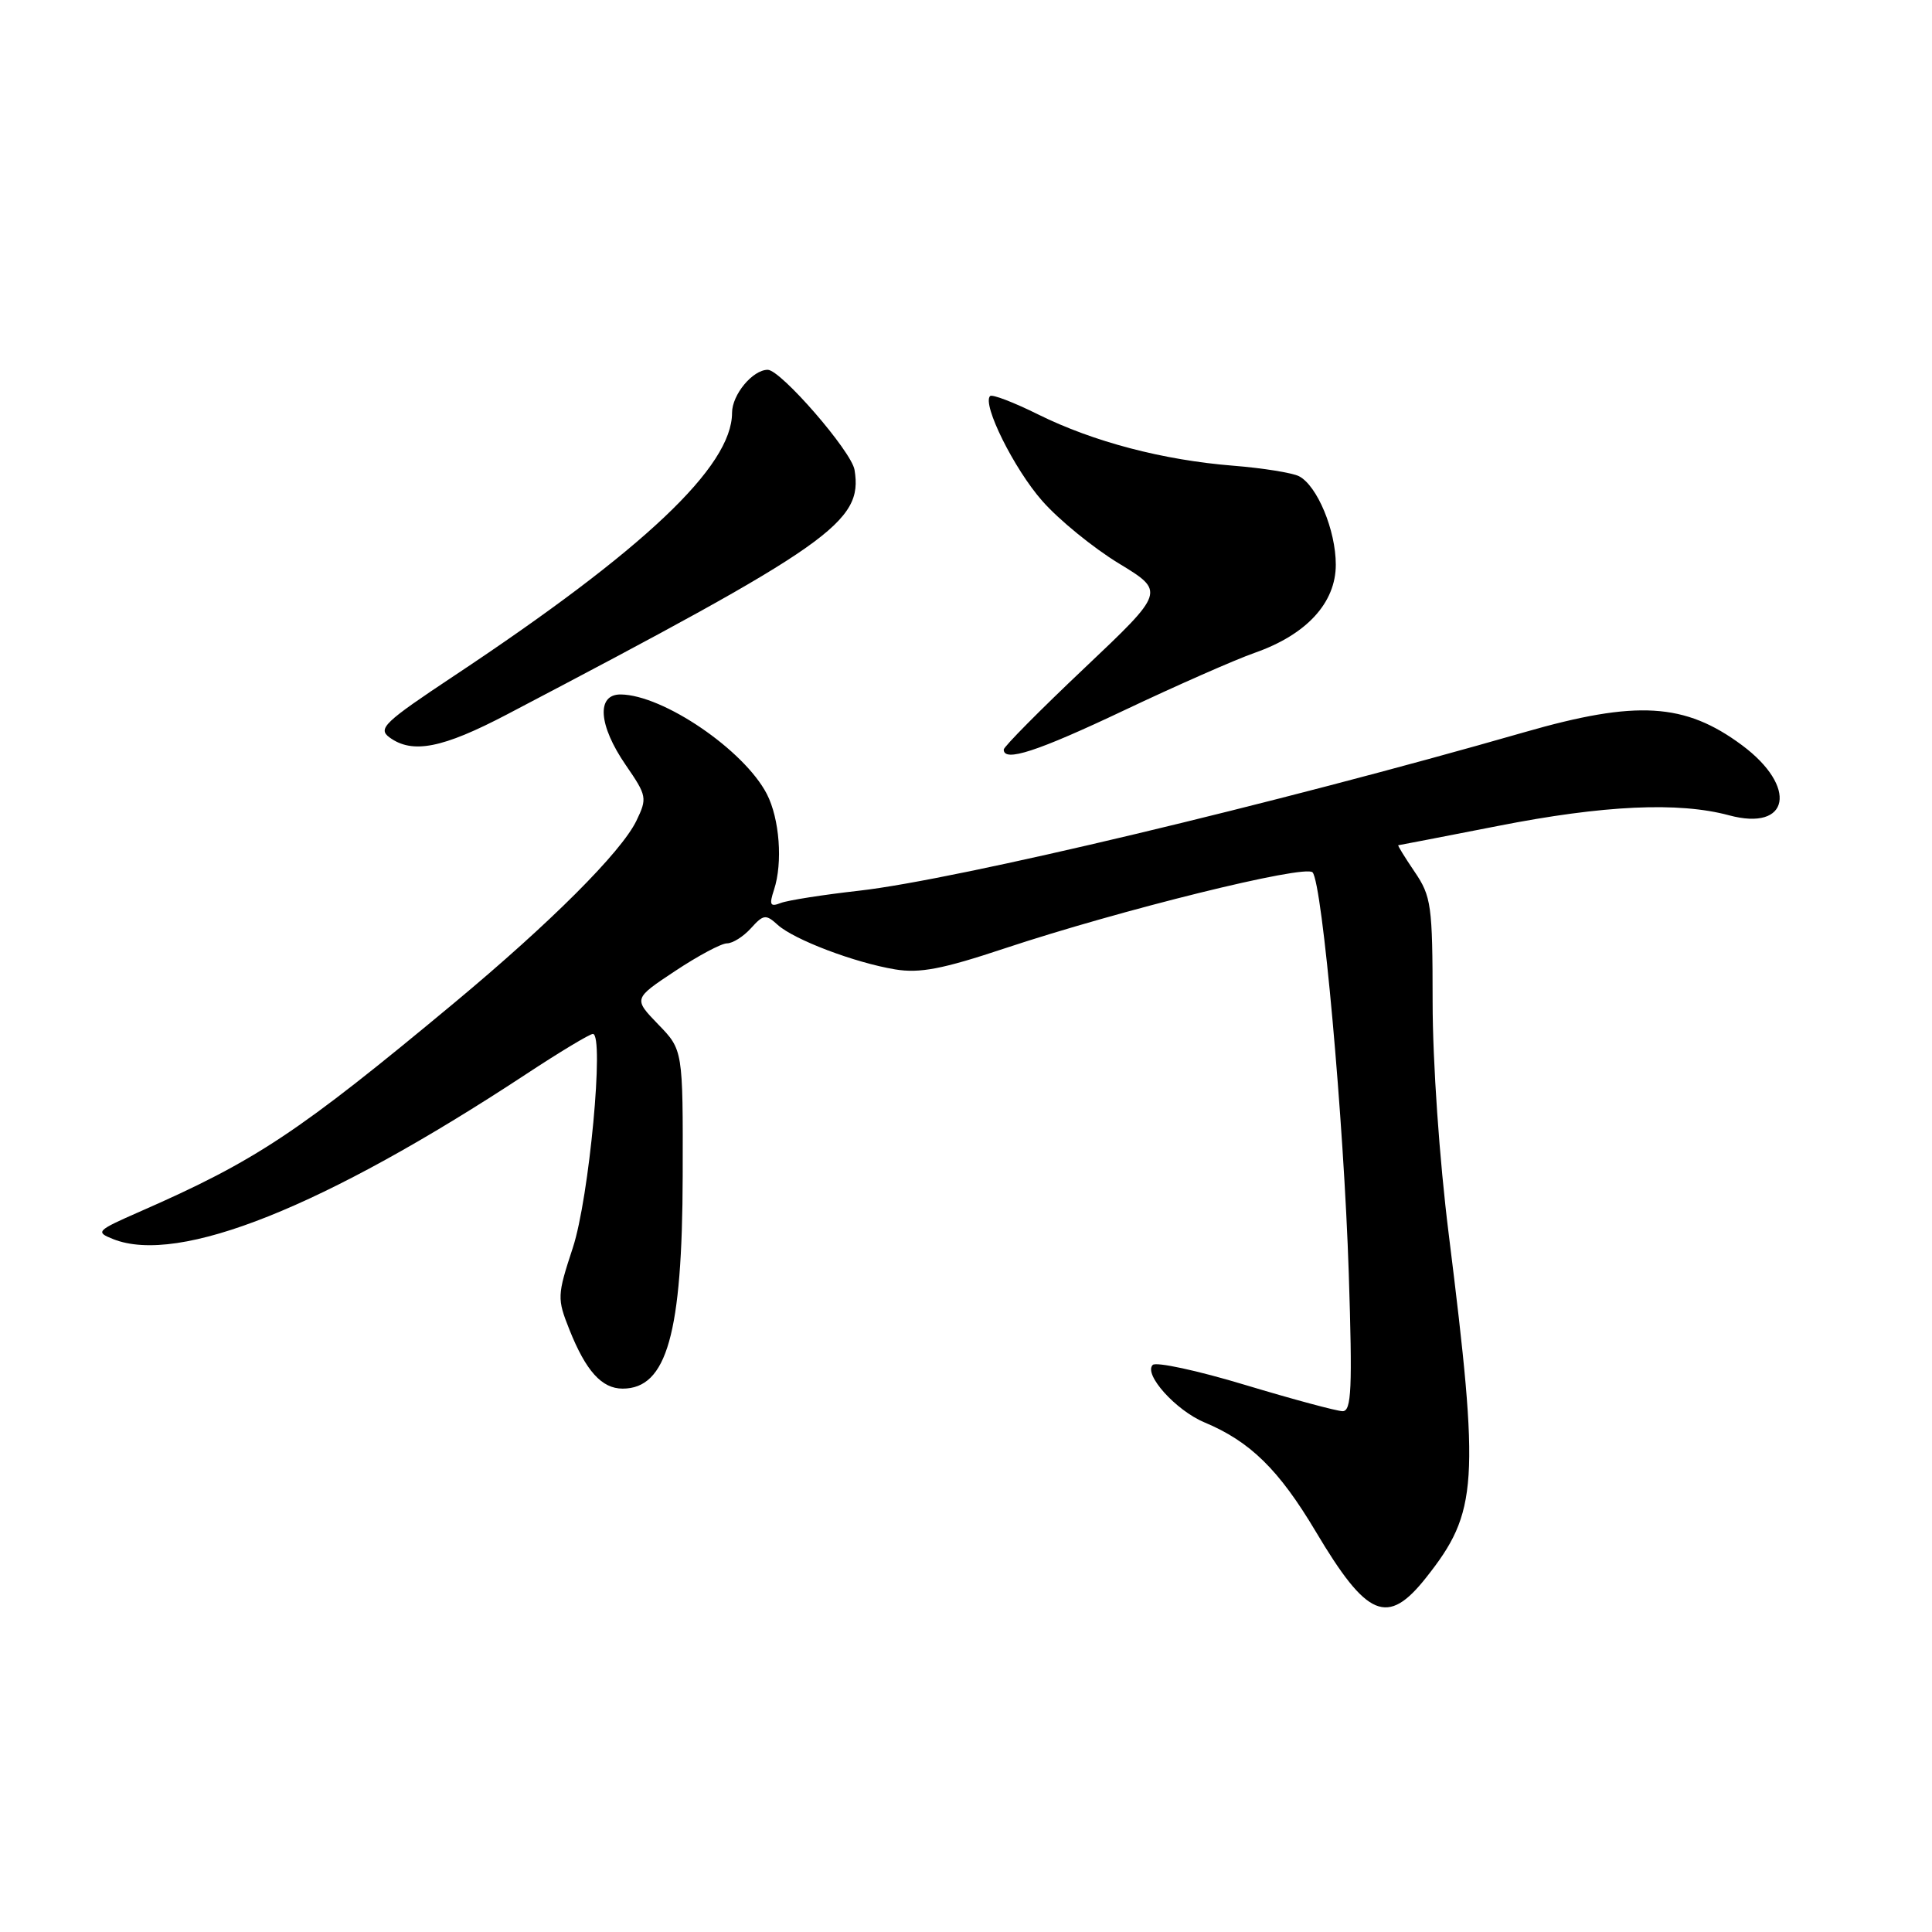 <?xml version="1.0" encoding="UTF-8" standalone="no"?>
<!DOCTYPE svg PUBLIC "-//W3C//DTD SVG 1.1//EN" "http://www.w3.org/Graphics/SVG/1.1/DTD/svg11.dtd" >
<svg xmlns="http://www.w3.org/2000/svg" xmlns:xlink="http://www.w3.org/1999/xlink" version="1.1" viewBox="0 0 256 256">
 <g >
 <path fill="currentColor"
d=" M 188.96 209.05 C 195.85 200.35 196.09 196.64 191.96 163.50 C 190.73 153.68 189.83 140.70 189.83 132.76 C 189.82 119.94 189.66 118.78 187.44 115.51 C 186.13 113.58 185.16 112.00 185.28 112.00 C 185.40 111.99 191.35 110.84 198.50 109.44 C 212.47 106.69 222.43 106.23 229.10 108.03 C 237.16 110.20 238.25 104.26 230.82 98.74 C 223.26 93.13 216.87 92.74 202.00 97.02 C 169.00 106.50 126.83 116.55 113.86 118.02 C 109.07 118.56 104.40 119.29 103.46 119.65 C 102.05 120.20 101.90 119.91 102.56 117.90 C 103.74 114.32 103.30 108.49 101.61 105.21 C 98.59 99.38 87.87 92.08 82.25 92.02 C 79.00 91.99 79.29 96.11 82.92 101.38 C 85.72 105.45 85.78 105.75 84.32 108.77 C 82.30 112.92 72.99 122.23 60.21 132.87 C 39.48 150.11 33.94 153.79 18.50 160.56 C 12.77 163.08 12.61 163.24 15.00 164.19 C 23.70 167.64 42.92 159.96 69.65 142.37 C 74.14 139.41 78.15 137.00 78.56 137.00 C 80.10 137.00 78.07 158.75 75.90 165.34 C 73.82 171.68 73.81 172.06 75.46 176.21 C 77.64 181.67 79.74 184.00 82.50 184.00 C 88.36 184.00 90.41 176.73 90.46 155.81 C 90.50 139.12 90.50 139.12 87.21 135.73 C 83.93 132.33 83.93 132.33 89.45 128.67 C 92.49 126.65 95.58 125.00 96.33 125.00 C 97.08 125.00 98.51 124.10 99.51 122.99 C 101.16 121.16 101.48 121.12 103.05 122.55 C 105.23 124.52 113.25 127.56 118.61 128.45 C 121.87 128.99 124.88 128.41 133.11 125.67 C 148.40 120.59 172.94 114.52 173.92 115.59 C 175.22 117.01 178.07 148.58 178.72 168.75 C 179.21 184.03 179.08 187.00 177.90 186.99 C 177.13 186.98 171.33 185.42 165.02 183.52 C 158.71 181.61 153.18 180.42 152.74 180.86 C 151.50 182.10 155.81 186.89 159.59 188.47 C 165.66 191.01 169.46 194.74 174.34 202.93 C 181.15 214.38 183.85 215.51 188.96 209.05 Z  M 149.00 94.10 C 155.88 90.84 163.64 87.42 166.26 86.50 C 173.13 84.09 177.00 79.88 177.00 74.82 C 177.00 70.26 174.53 64.34 172.12 63.10 C 171.23 62.65 167.32 62.02 163.43 61.71 C 154.12 60.97 144.88 58.54 137.59 54.93 C 134.33 53.31 131.46 52.21 131.19 52.48 C 130.11 53.56 134.37 62.14 138.10 66.37 C 140.29 68.87 144.86 72.59 148.24 74.65 C 154.40 78.39 154.40 78.39 143.70 88.52 C 137.81 94.09 133.00 98.95 133.00 99.32 C 133.00 101.03 137.44 99.58 149.00 94.10 Z  M 67.21 94.65 C 110.19 72.12 114.37 69.17 113.23 62.26 C 112.83 59.80 103.45 49.00 101.73 49.00 C 99.73 49.00 97.00 52.30 97.00 54.70 C 97.00 61.81 85.35 72.83 60.17 89.55 C 50.91 95.70 50.02 96.54 51.61 97.71 C 54.65 99.93 58.63 99.15 67.21 94.65 Z "/>
</g>
</svg>